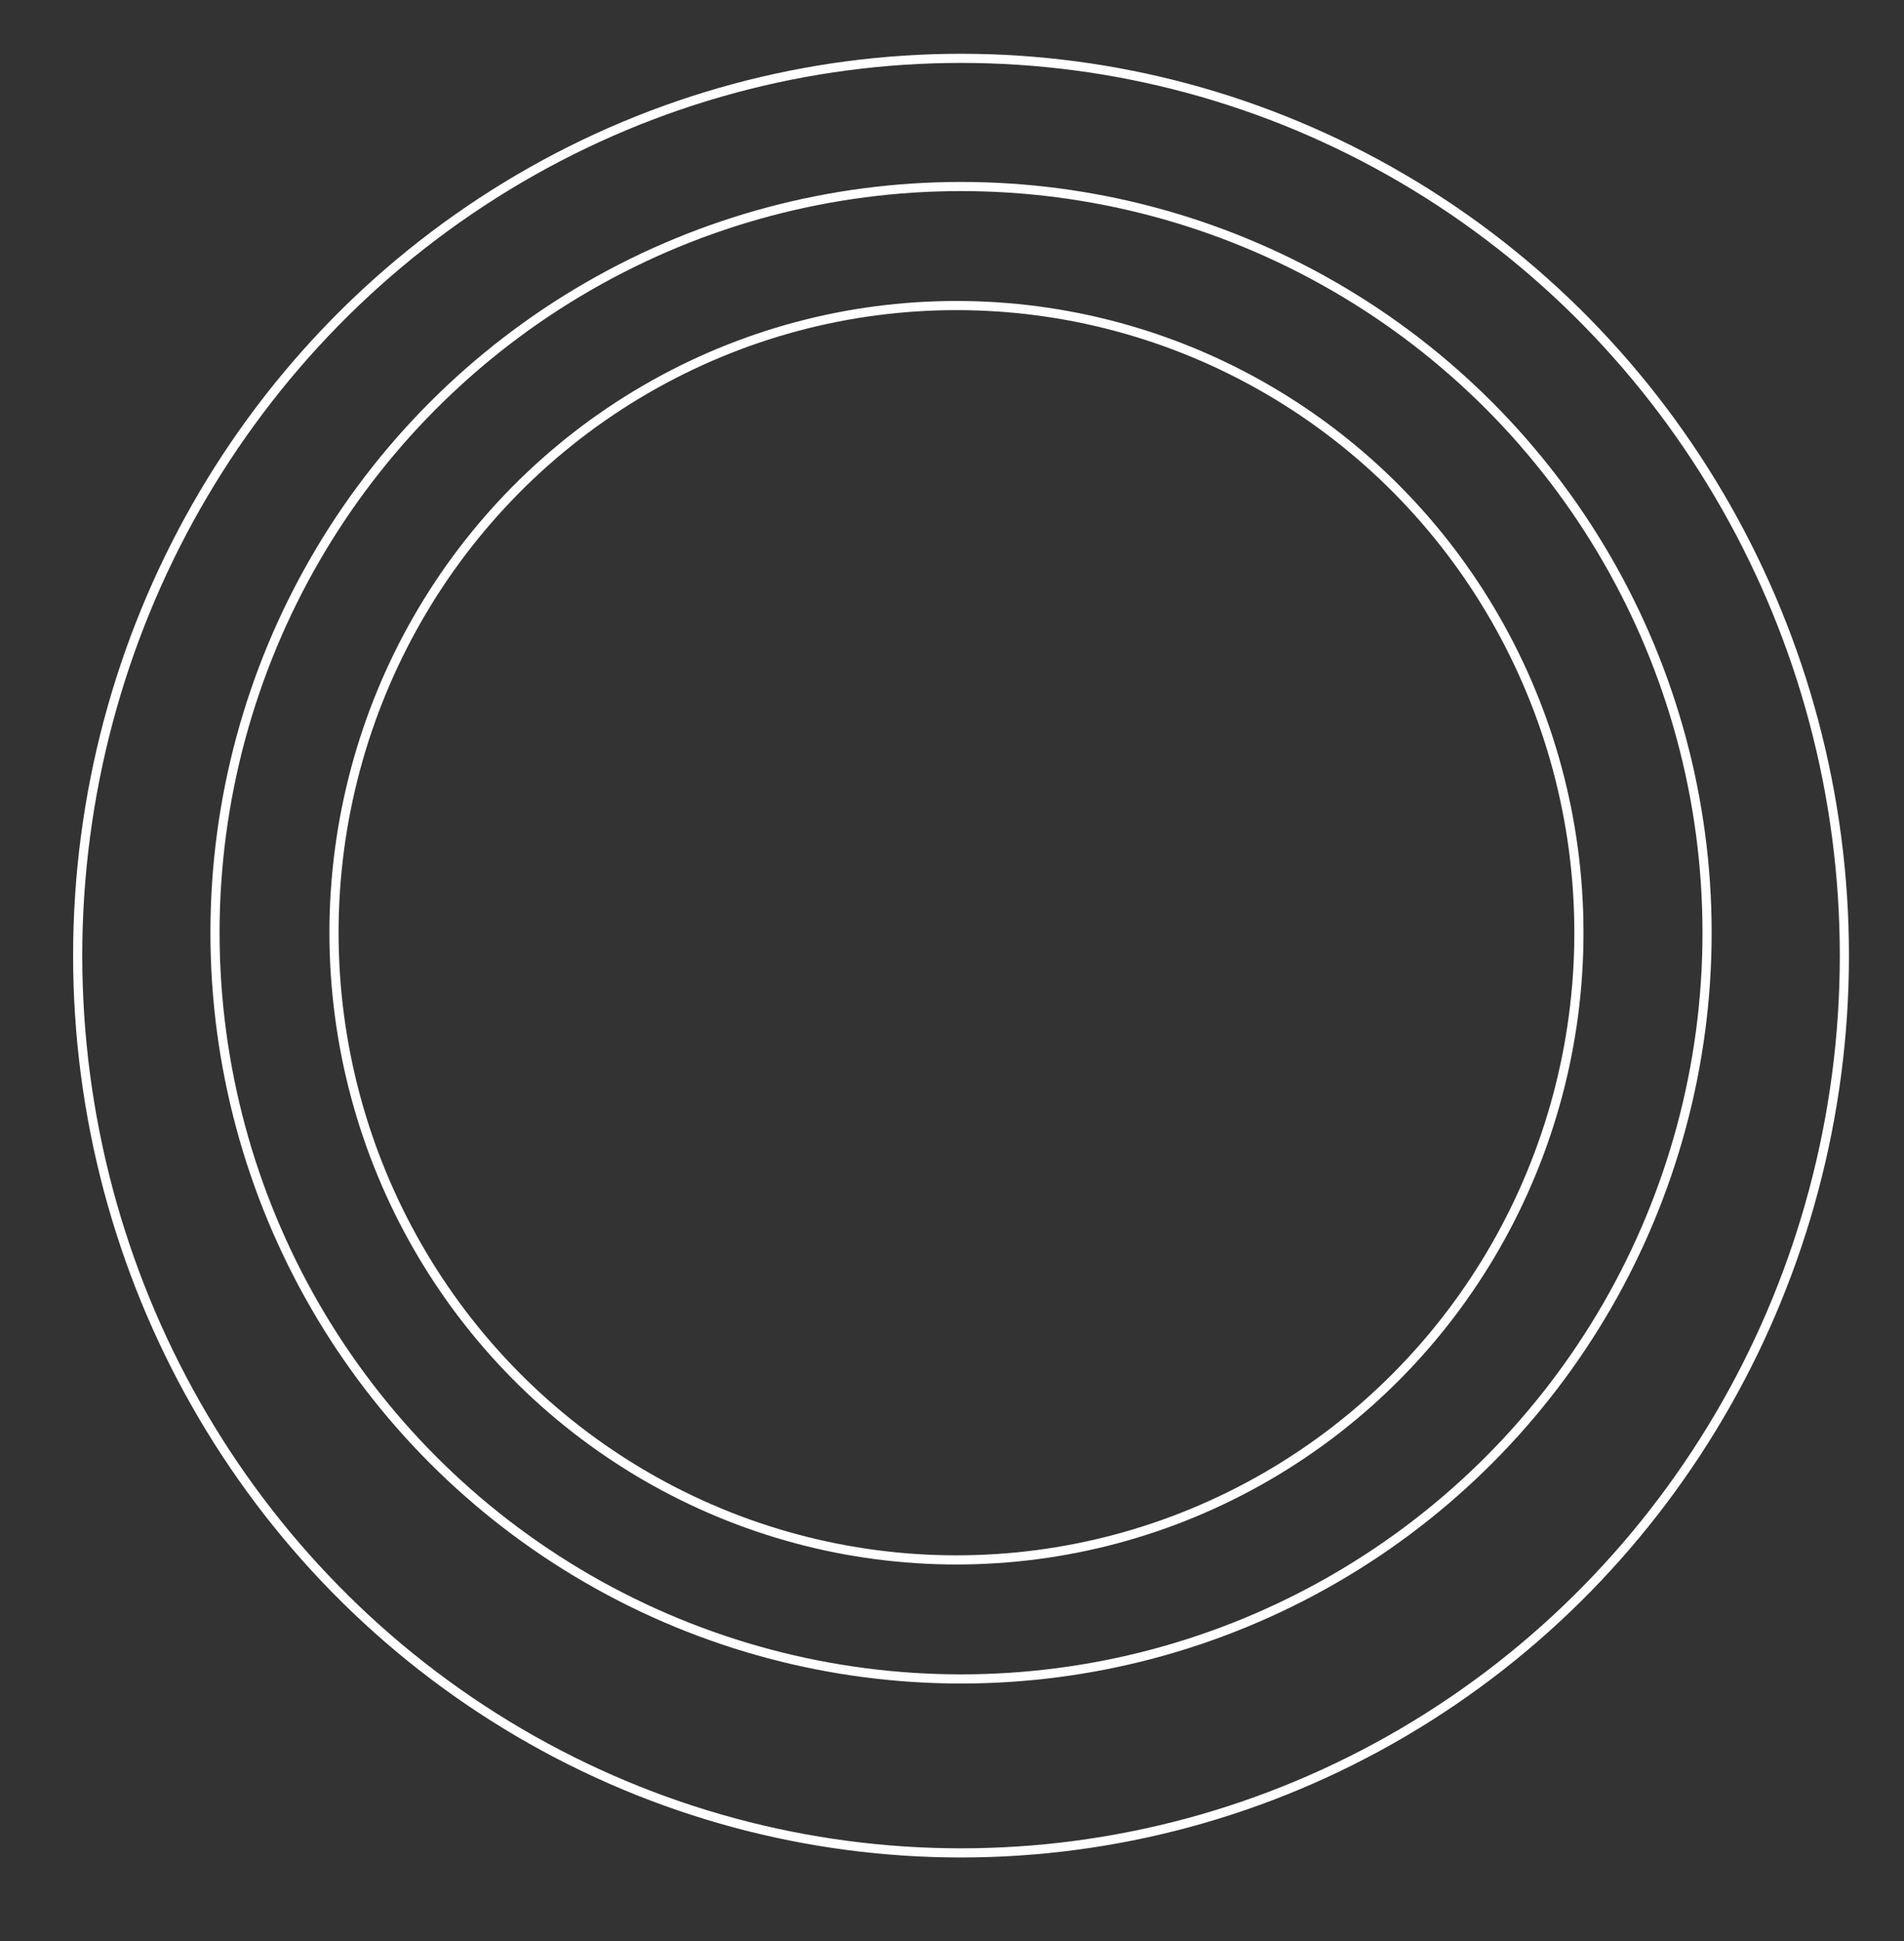 <?xml version="1.0" encoding="utf-8"?>
<svg viewBox="141 151 208 212" width="208" height="212" xmlns="http://www.w3.org/2000/svg">
  <rect x="141" y="151" width="208" height="212" fill="#333333" stroke="none"/>
  <ellipse style="fill: none; stroke: rgb(255, 255, 255);" cx="245.487" cy="252.872" rx="68" ry="68.5"/>
  <ellipse style="fill: none; stroke: rgb(255, 255, 255);" cx="245.987" cy="252.872" rx="81.5" ry="81.5"/>
  <ellipse style="fill: none; stroke: rgb(255, 255, 255);" cx="245.987" cy="255.372" rx="96.5" ry="98"/>
</svg>